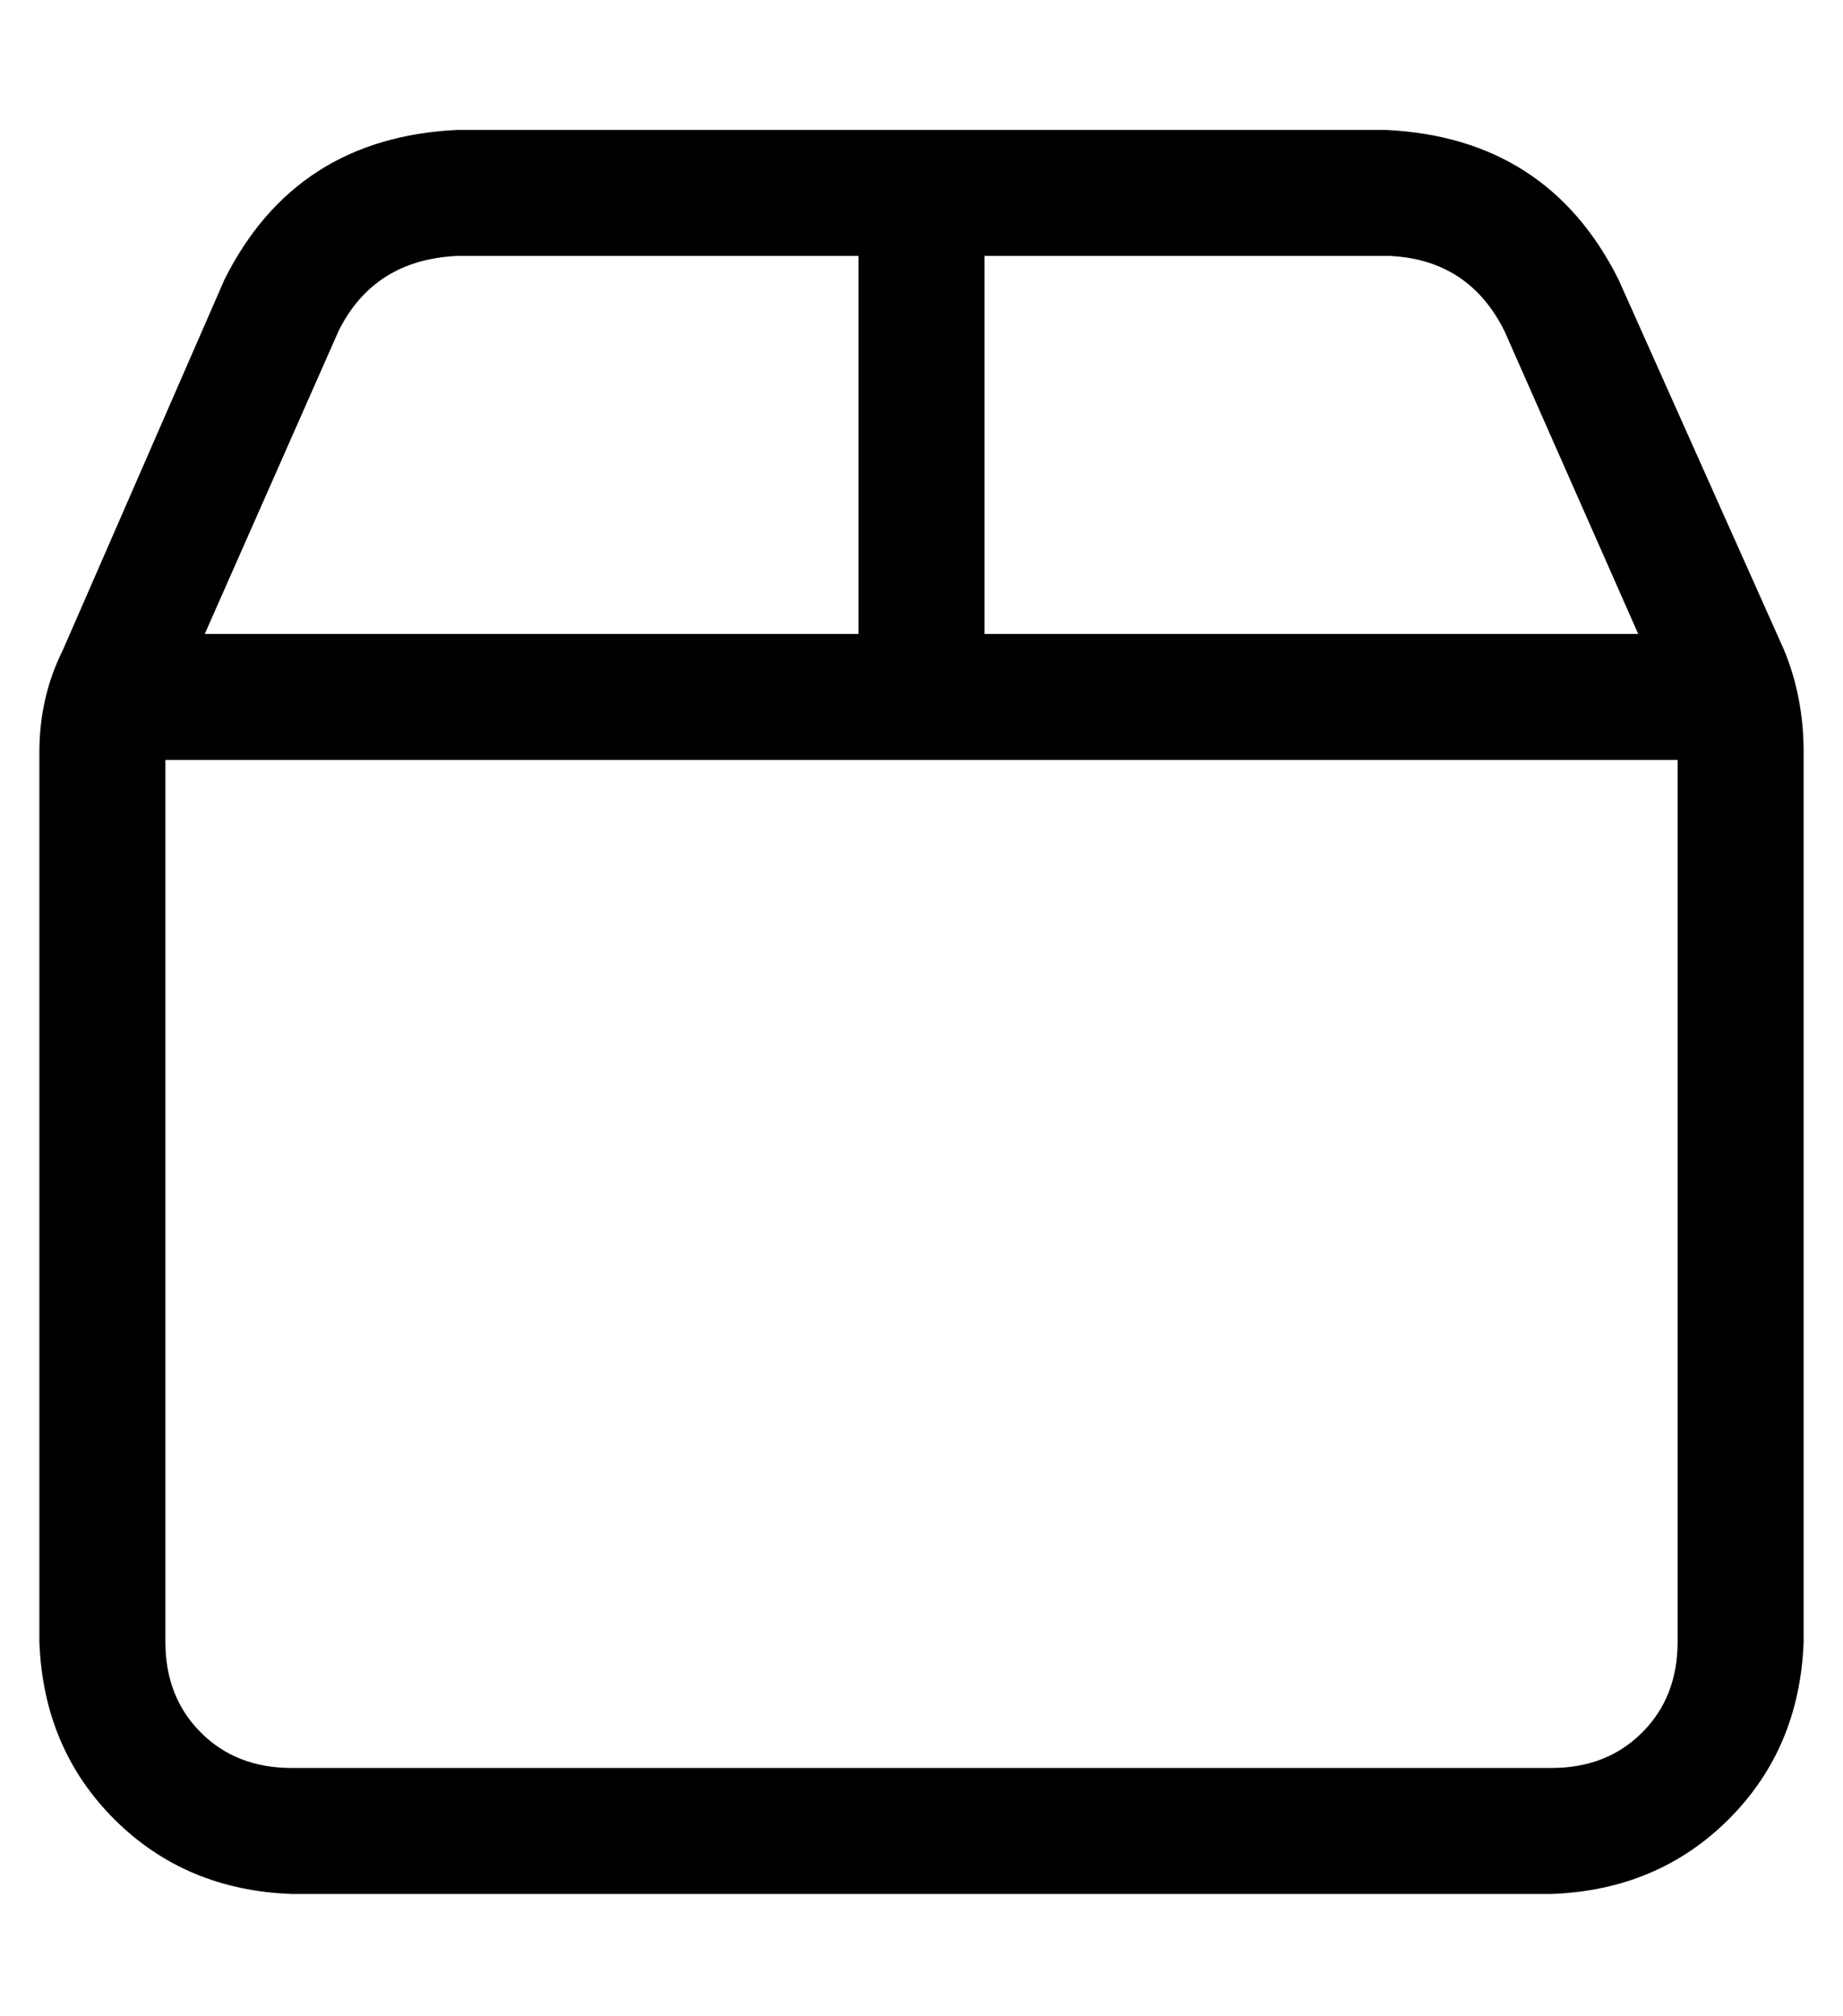 <?xml version="1.0" standalone="no"?>
<!DOCTYPE svg PUBLIC "-//W3C//DTD SVG 1.1//EN" "http://www.w3.org/Graphics/SVG/1.1/DTD/svg11.dtd" >
<svg xmlns="http://www.w3.org/2000/svg" xmlns:xlink="http://www.w3.org/1999/xlink" version="1.1" viewBox="-10 -40 468 512">
   <path fill="currentColor"
d="M342 25h-102h102h-102v96v0h166v0l-34 -77v0q-9 -18 -29 -19h-1zM416 153h-176h176h-384v224v0q0 14 9 23t23 9h320v0q14 0 23 -9t9 -23v-224v0zM42 121h166h-166h166v-96v0h-102v0q-21 1 -30 19l-34 77v0zM342 -7q41 2 59 38l42 94v0q5 12 5 26v226v0q-1 27 -19 45
t-45 19h-320v0q-27 -1 -45 -19t-19 -45v-226v0q0 -14 6 -26l41 -94v0q18 -36 59 -38h236v0z" />
</svg>
